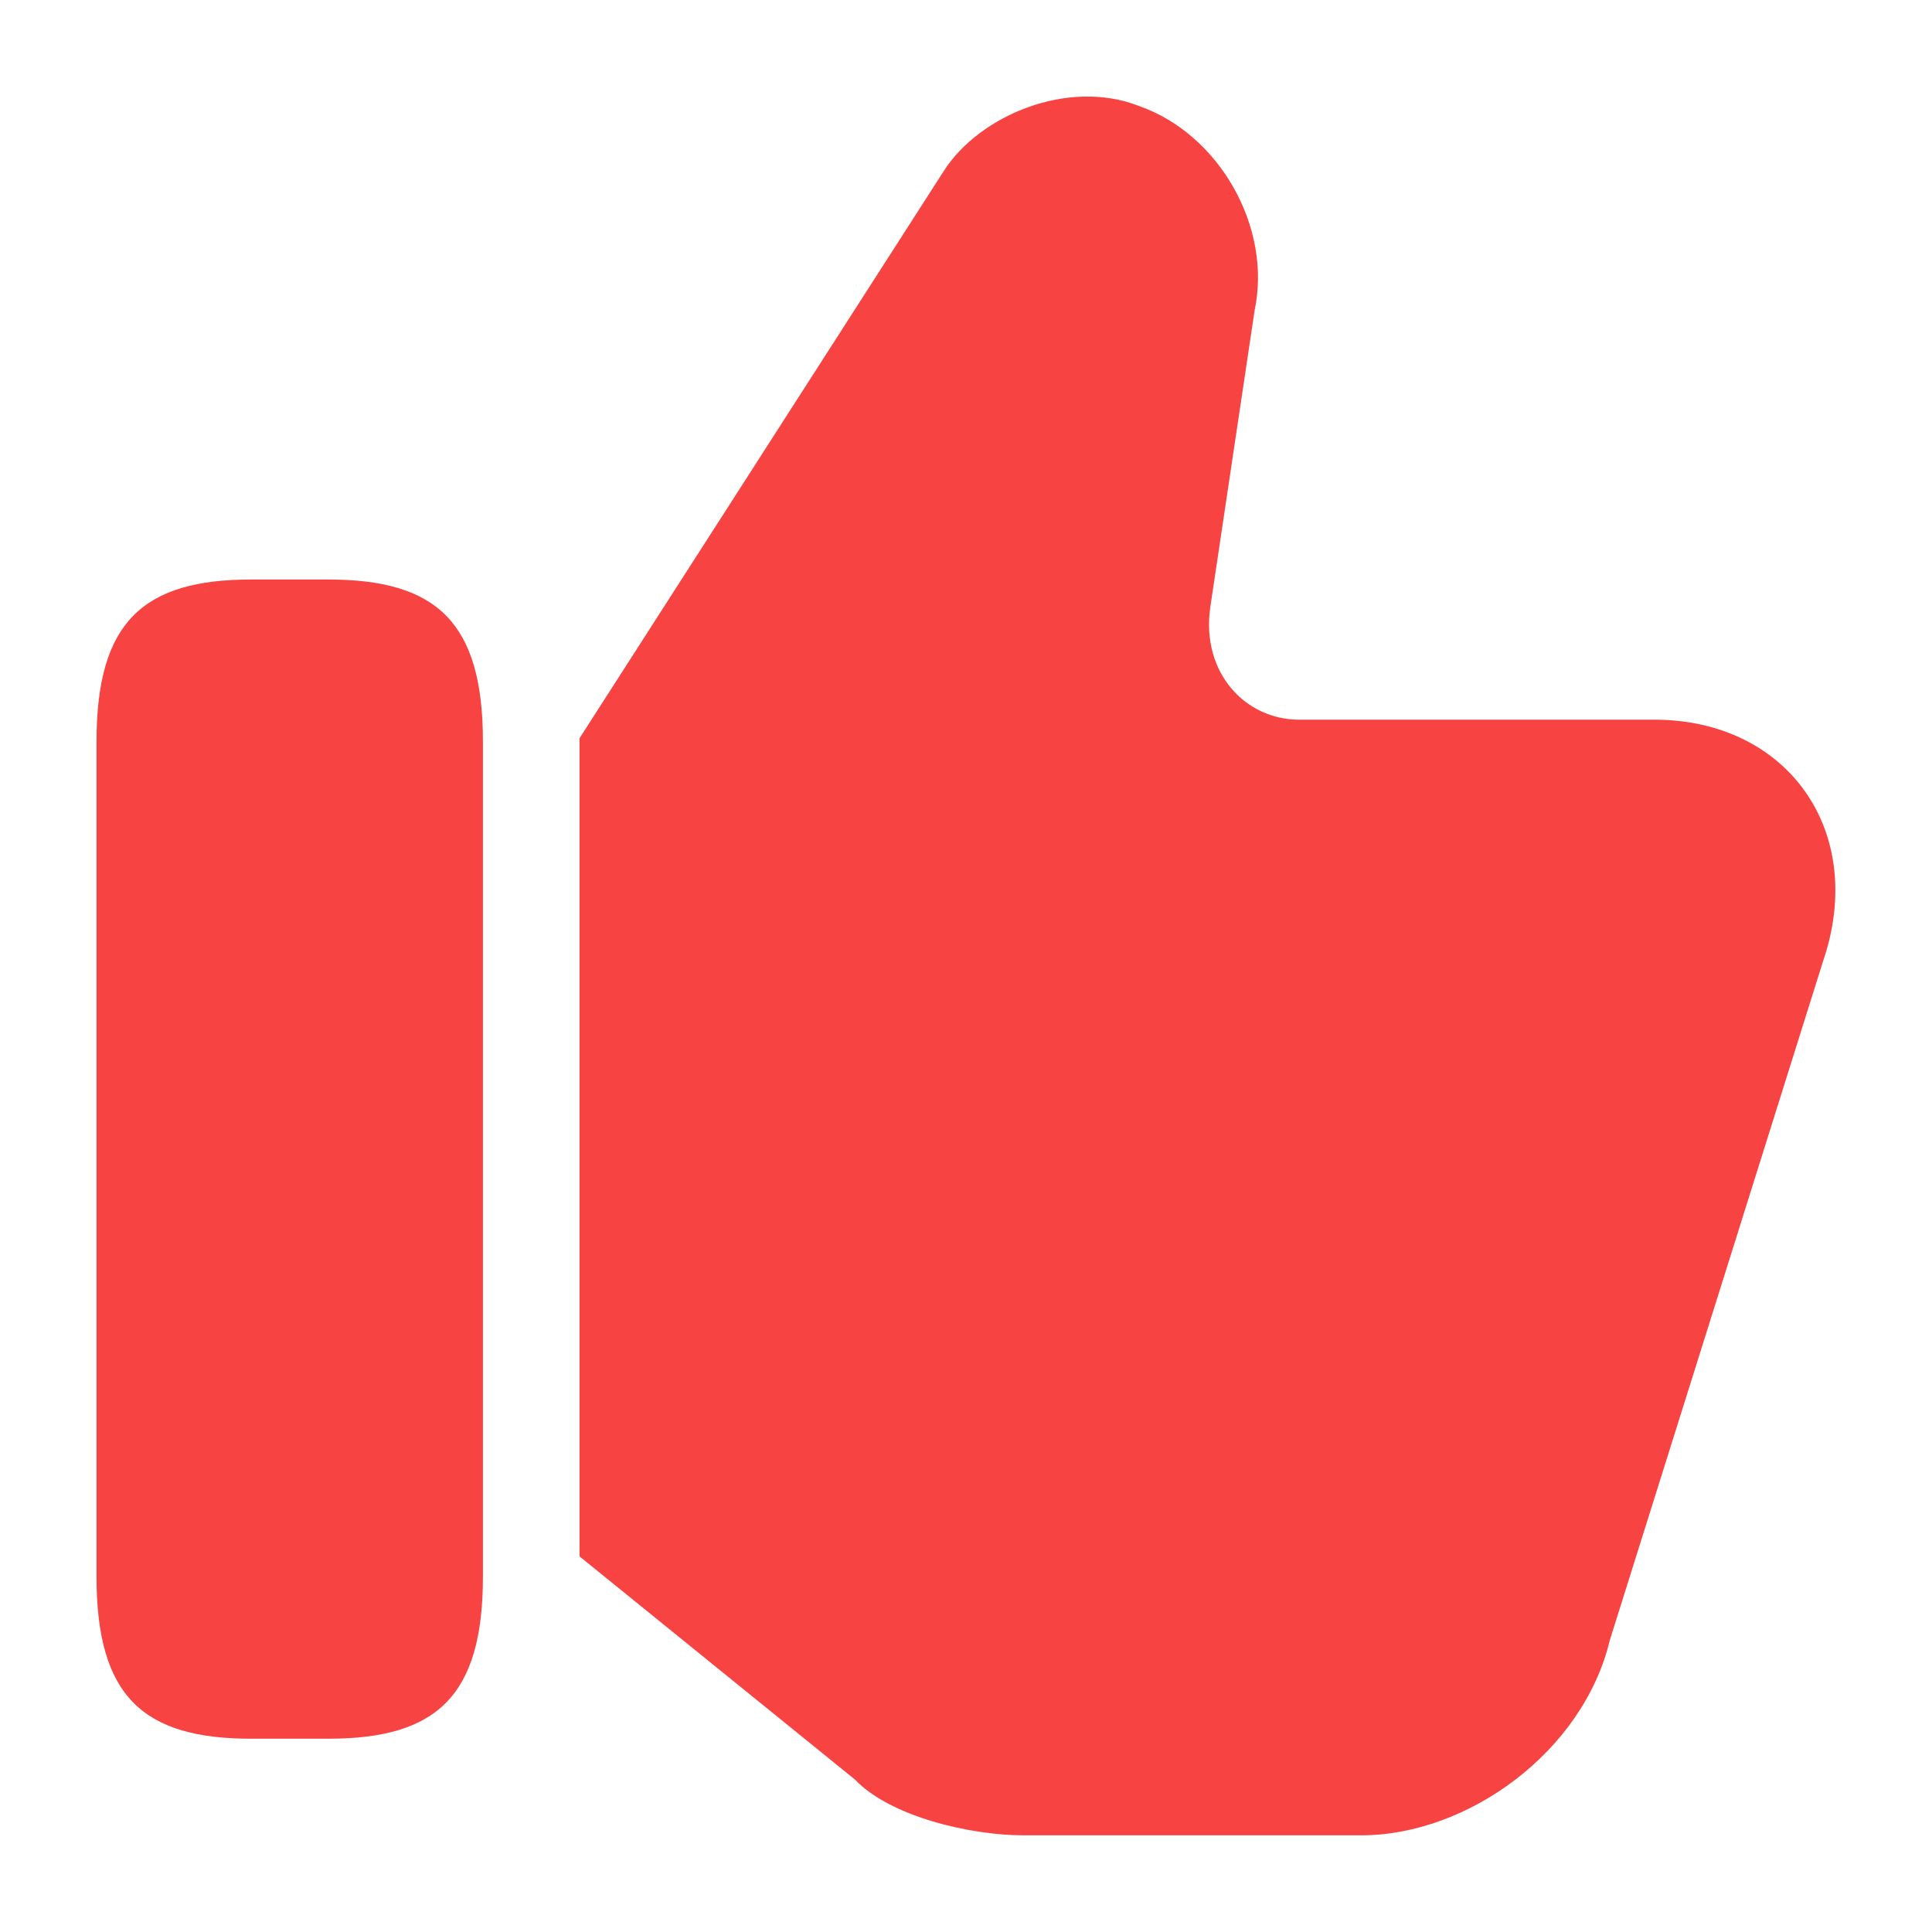 <svg width="24" height="24" viewBox="0 0 24 24" fill="none"
    xmlns="http://www.w3.org/2000/svg">
    <path d="M7.199 19.334L10.62 22.106C11.061 22.568 12.054 22.799 12.716 22.799H16.909C18.233 22.799 19.667 21.76 19.998 20.374L22.646 11.943C23.198 10.326 22.205 8.94 20.55 8.94H16.136C15.474 8.94 14.923 8.362 15.033 7.554L15.585 3.858C15.805 2.818 15.143 1.664 14.15 1.317C13.268 0.971 12.164 1.433 11.723 2.126L7.199 9.171" fill="#F84343"/>
    <path d="M1.199 19.587V9.211C1.199 7.729 1.775 7.199 3.119 7.199H4.079C5.423 7.199 5.999 7.729 5.999 9.211V19.587C5.999 21.07 5.423 21.599 4.079 21.599H3.119C1.775 21.599 1.199 21.07 1.199 19.587Z" fill="#F84343"/>
</svg>
